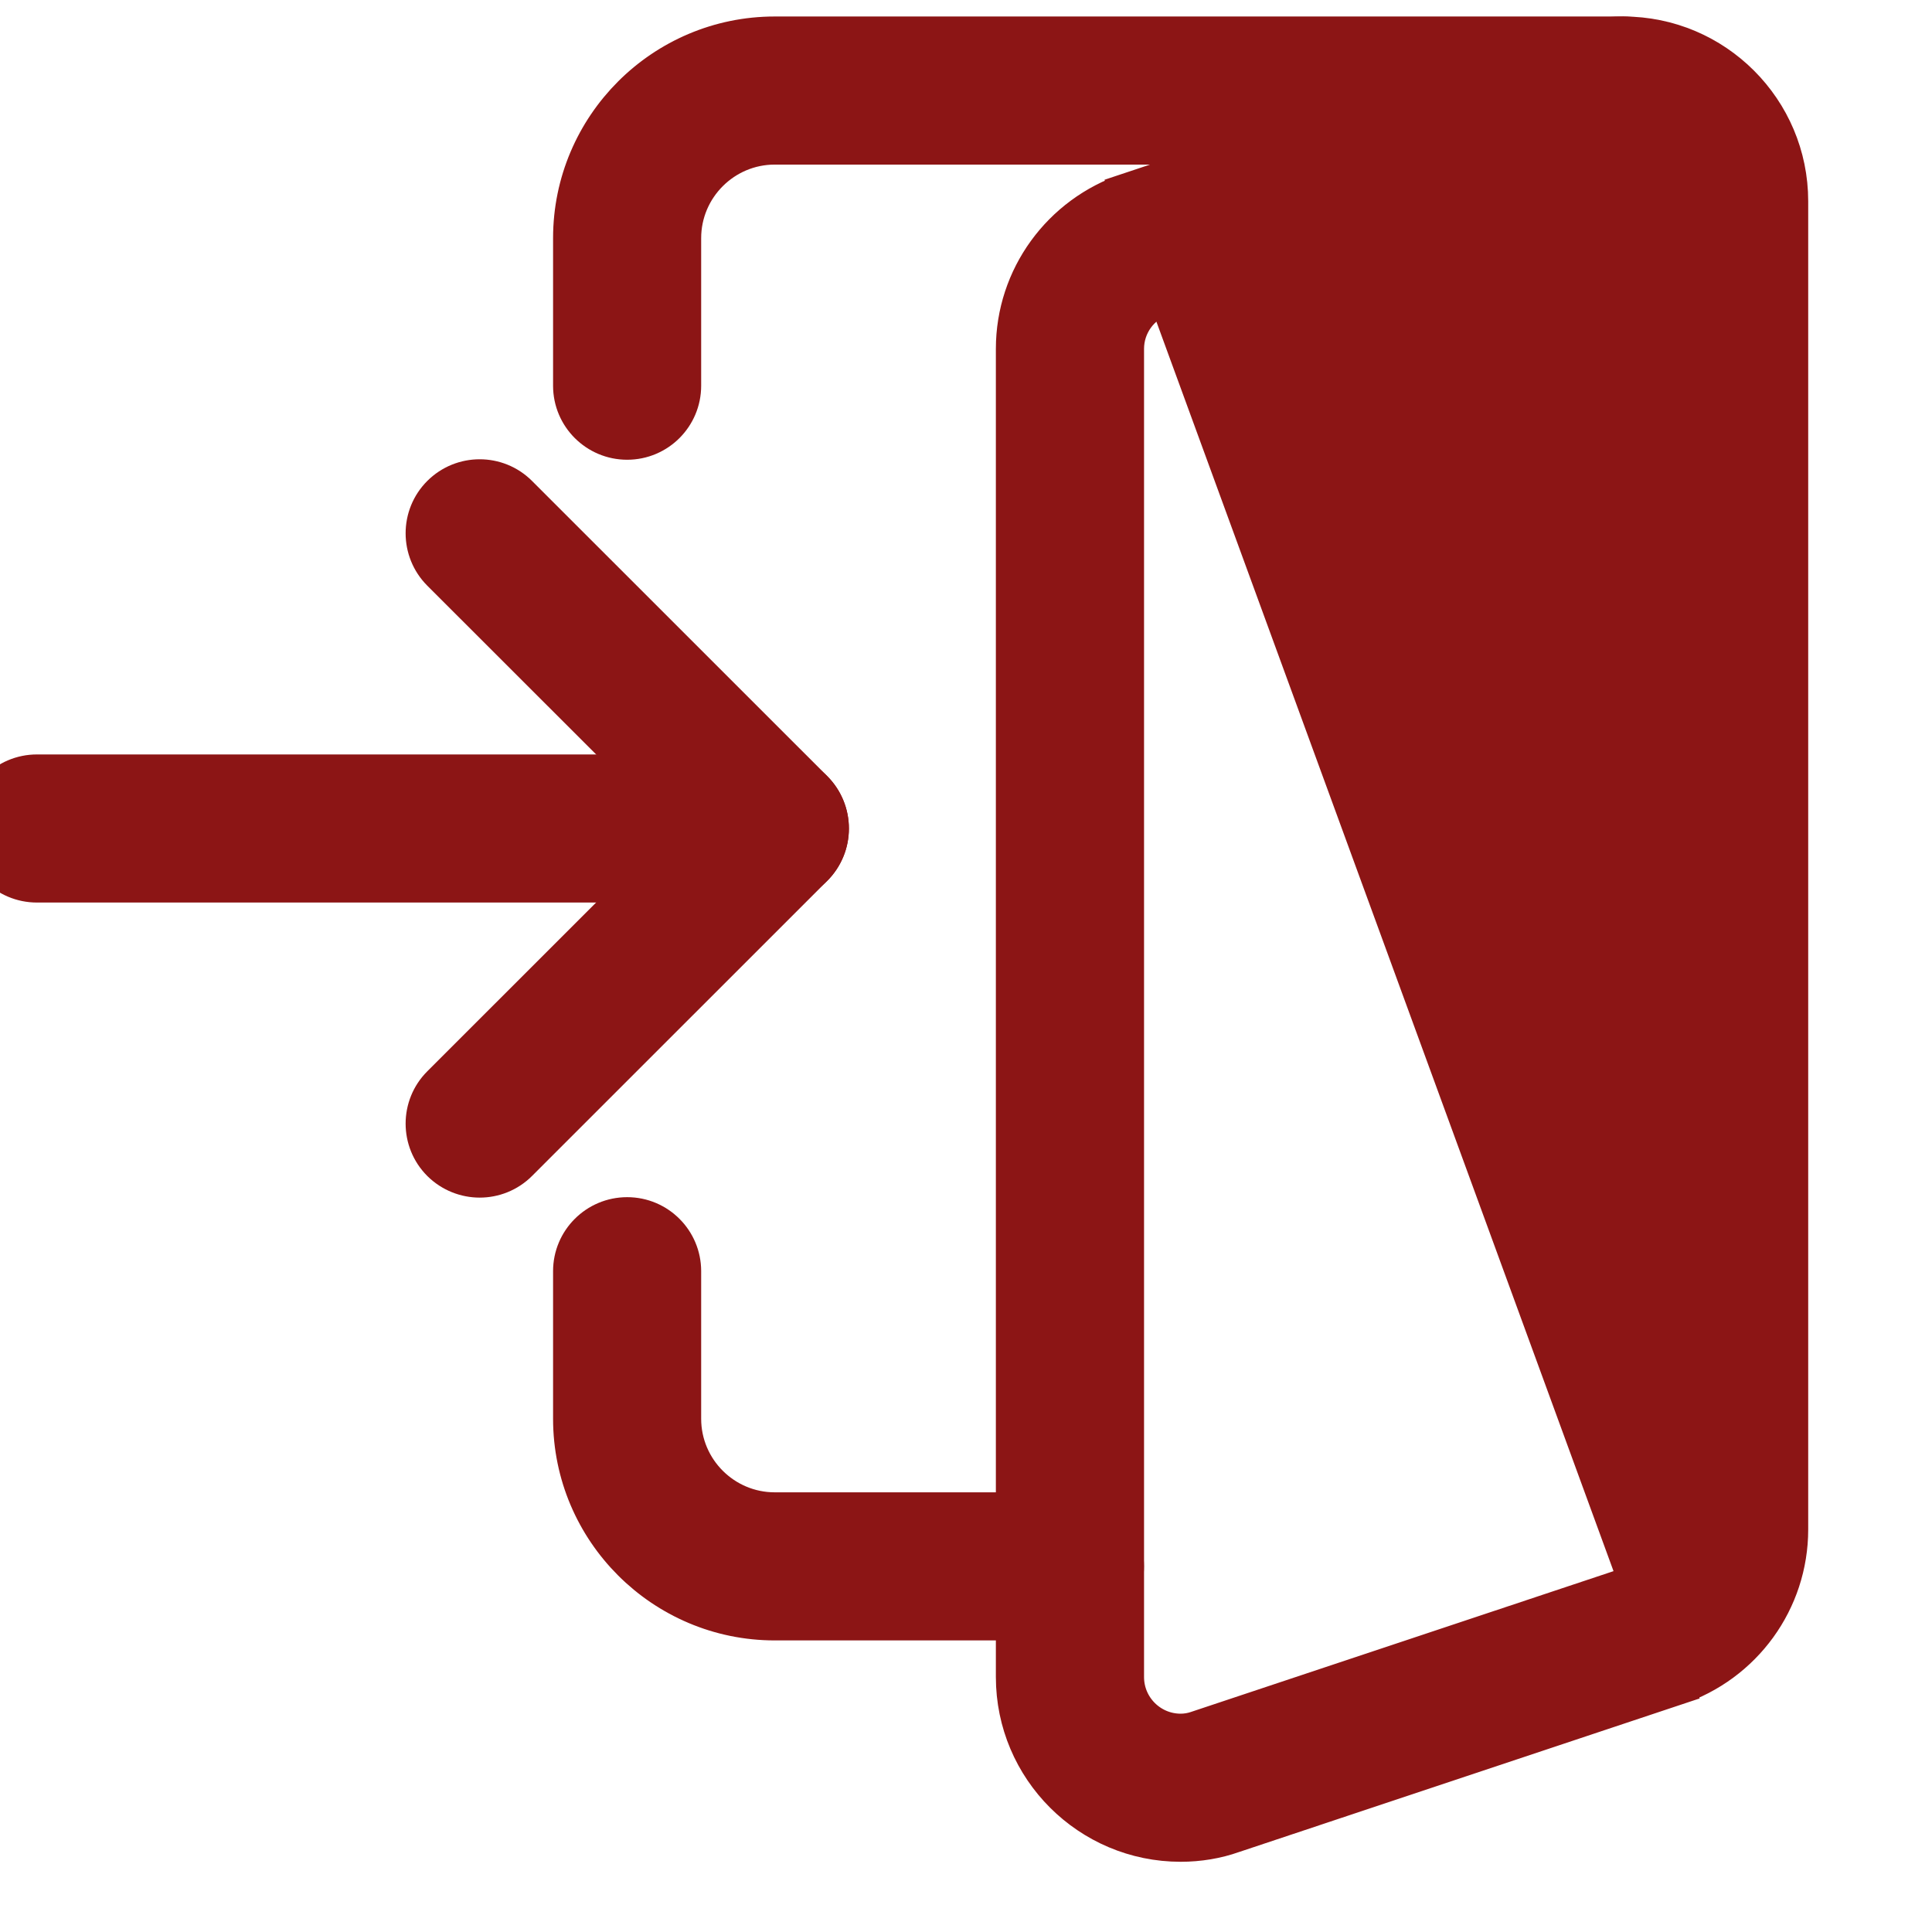 <svg width="26" height="26" viewBox="0 0 26 26" fill="none" xmlns="http://www.w3.org/2000/svg">
<g clip-path="url(#clip0_936_371)">
<path d="M10.426 21.826H14.399C14.811 21.826 15.145 21.492 15.145 21.08C15.145 20.667 14.811 20.333 14.399 20.333H10.426C9.743 20.333 9.186 19.777 9.186 19.093V17.107C9.186 16.695 8.852 16.361 8.44 16.361C8.028 16.361 7.693 16.695 7.693 17.107V19.093C7.693 20.6 8.92 21.826 10.426 21.826Z" fill="#8C1515" stroke="#8C1515" stroke-width="0.5"/>
<path d="M0.497 11.896H10.428C10.84 11.896 11.174 11.562 11.174 11.15C11.174 10.738 10.84 10.403 10.428 10.403H0.497C0.084 10.403 -0.25 10.738 -0.25 11.15C-0.25 11.562 0.084 11.896 0.497 11.896Z" fill="#8C1515" stroke="#8C1515" stroke-width="0.5"/>
<path d="M15.187 2.575L15.187 2.575L21.143 0.59C21.36 0.513 21.601 0.472 21.847 0.472C23.081 0.472 24.084 1.475 24.084 2.708V20.583C24.084 21.545 23.467 22.396 22.55 22.701L15.187 2.575ZM15.187 2.575C14.271 2.881 13.652 3.732 13.652 4.694V22.569C13.652 23.803 14.655 24.805 15.889 24.805C16.134 24.805 16.375 24.765 16.594 24.687L22.55 22.701L15.187 2.575ZM21.628 2.002L21.628 2.002L21.631 2.001C21.696 1.978 21.772 1.965 21.847 1.965C22.256 1.965 22.59 2.299 22.59 2.708V20.583C22.59 20.898 22.386 21.182 22.078 21.286C22.078 21.286 22.078 21.286 22.078 21.286L16.109 23.275L16.109 23.275L16.106 23.276C16.039 23.299 15.964 23.312 15.889 23.312C15.479 23.312 15.146 22.979 15.146 22.569V4.694C15.146 4.378 15.349 4.095 15.658 3.992L15.659 3.992L21.628 2.002Z" fill="#8C1515" stroke="#8C1515" stroke-width="0.5"/>
<path d="M7.693 5.191C7.693 5.603 8.028 5.937 8.44 5.937C8.852 5.937 9.186 5.603 9.186 5.191V3.205C9.186 2.522 9.743 1.965 10.426 1.965H21.847C22.259 1.965 22.593 1.631 22.593 1.219C22.593 0.807 22.259 0.472 21.847 0.472H10.426C8.92 0.472 7.693 1.698 7.693 3.205V5.191Z" fill="#8C1515" stroke="#8C1515" stroke-width="0.5"/>
<path d="M5.927 15.649L5.928 15.65C6.074 15.794 6.265 15.867 6.456 15.867C6.646 15.867 6.838 15.794 6.983 15.649L10.956 11.677C11.247 11.386 11.247 10.913 10.956 10.621L6.983 6.649C6.692 6.358 6.219 6.358 5.927 6.649C5.636 6.94 5.636 7.413 5.927 7.705L5.927 7.705L9.373 11.149L5.927 14.594C5.636 14.885 5.636 15.358 5.927 15.649Z" fill="#8C1515" stroke="#8C1515" stroke-width="0.5"/>
</g>
<defs>
<clipPath id="clip0_936_371">
<rect width="26" height="26" fill="white"/>
</clipPath>
</defs>
</svg>
